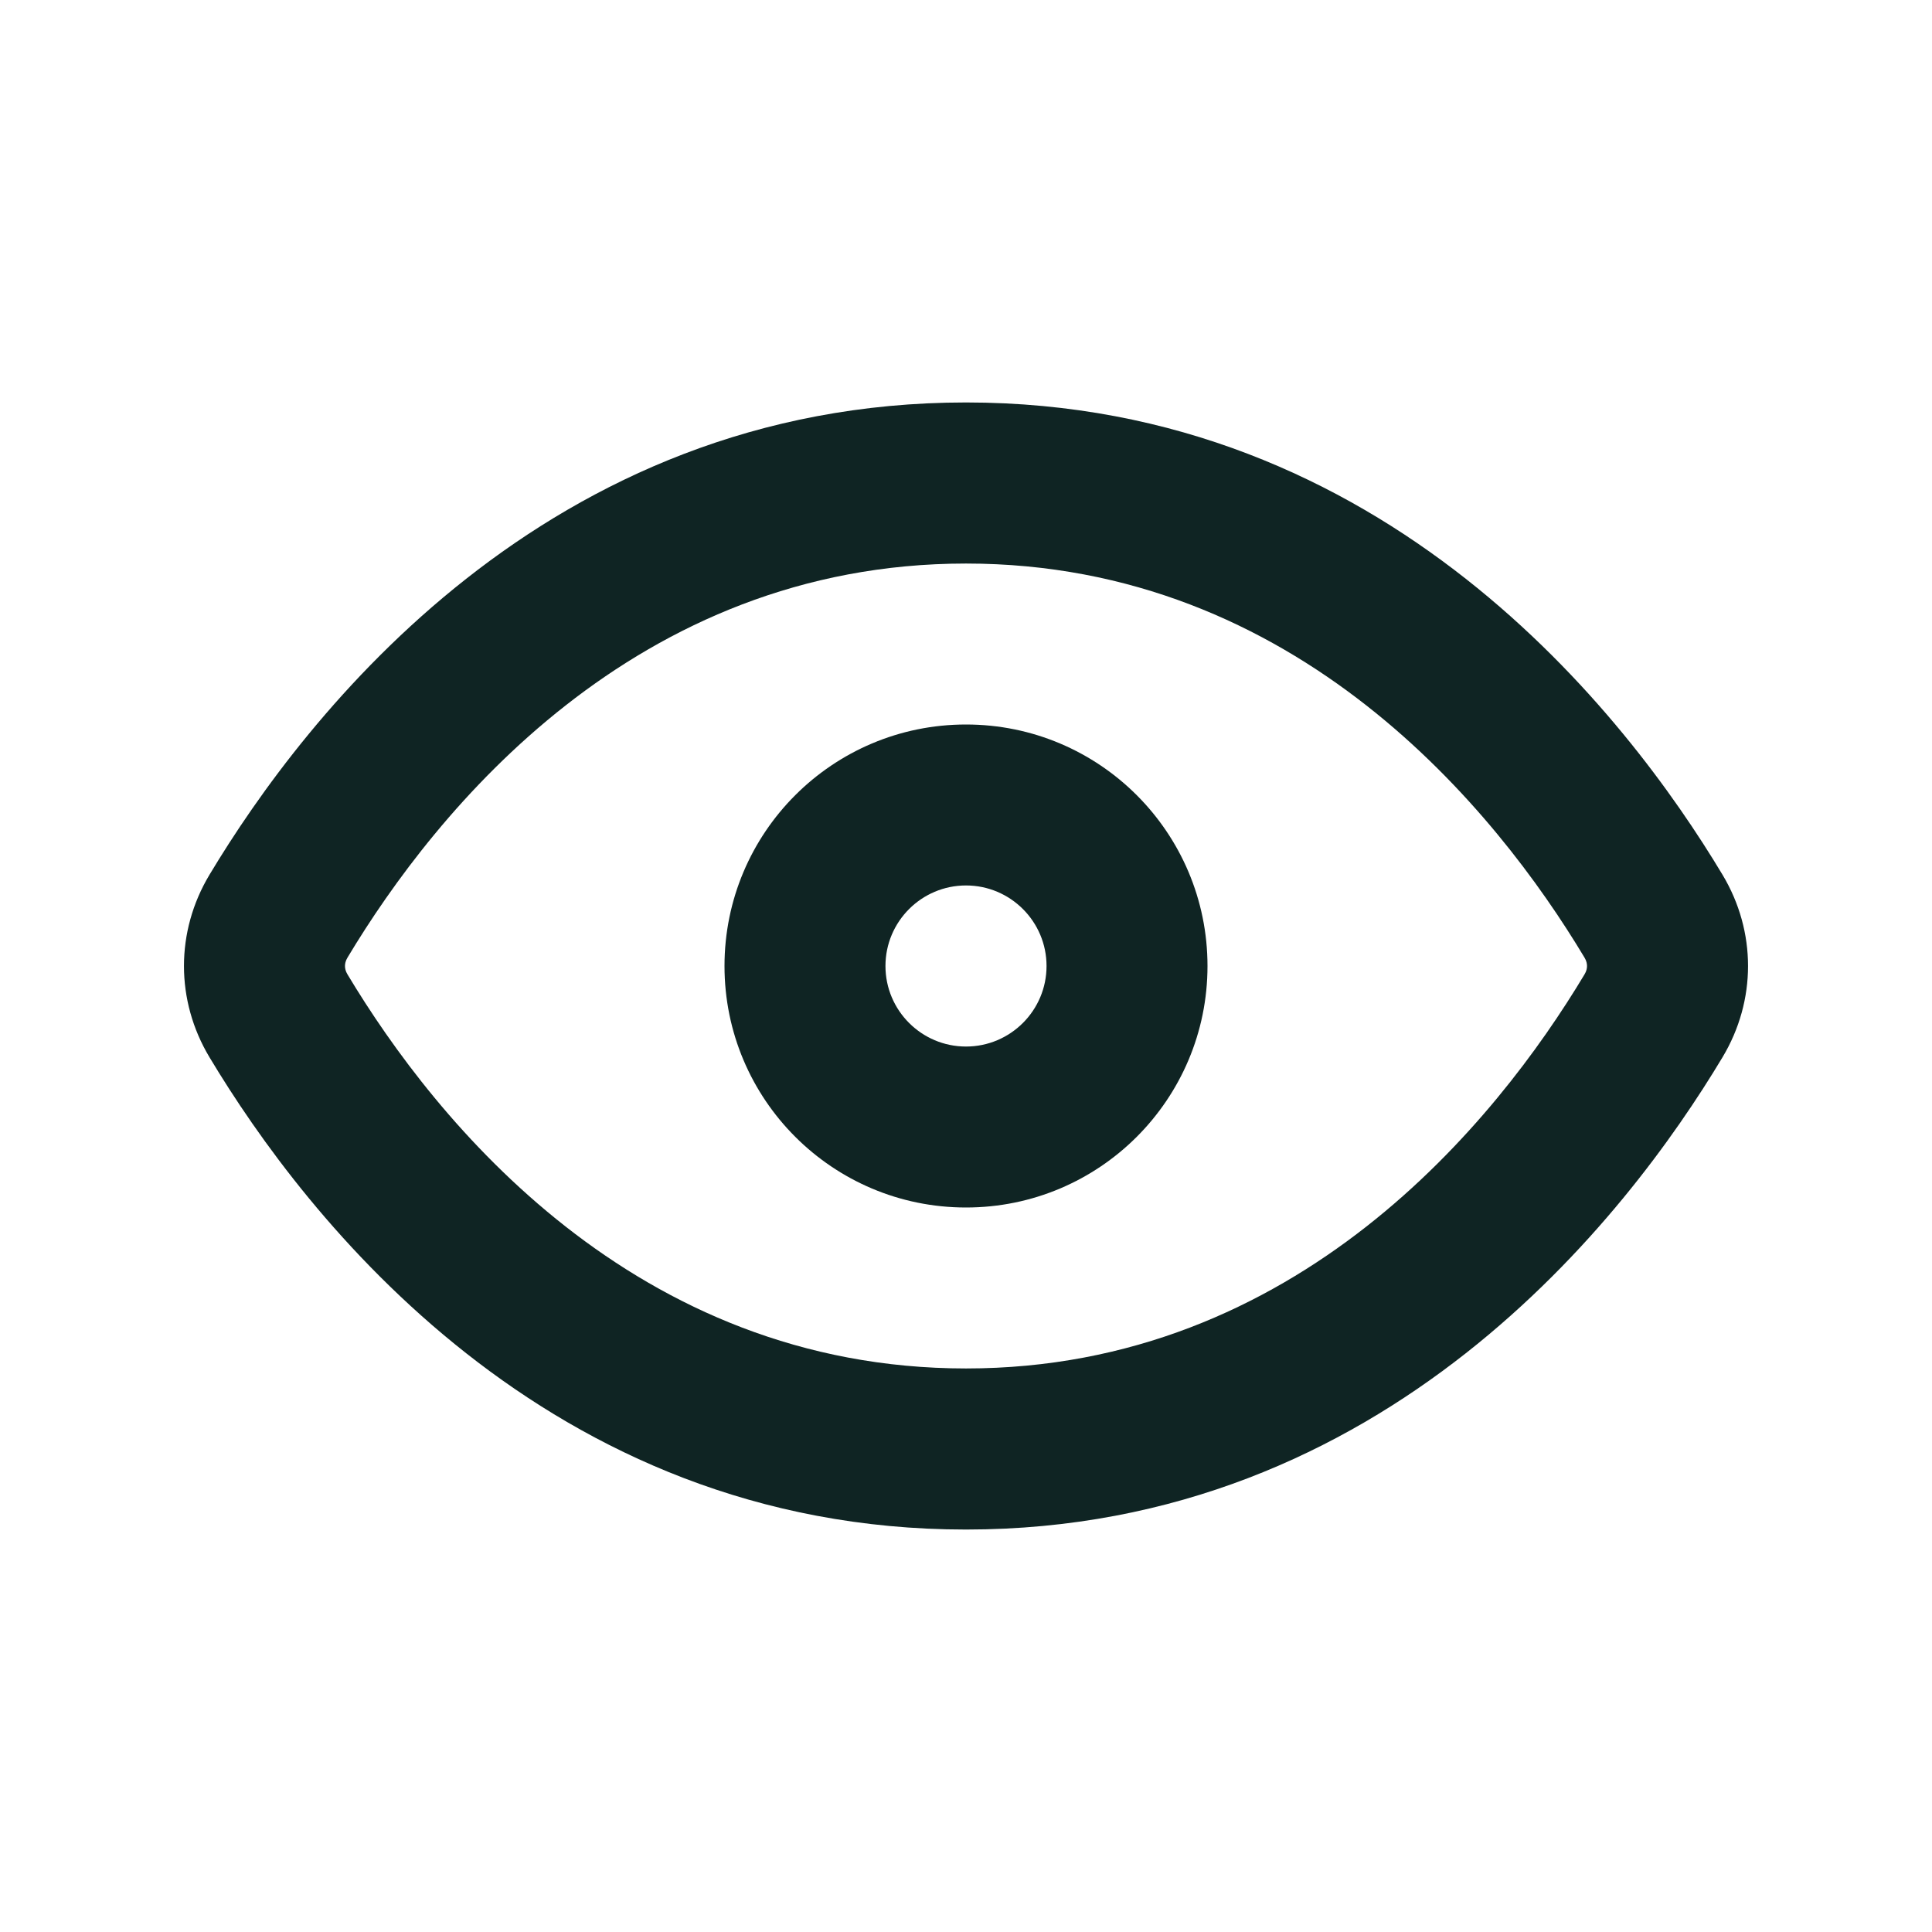 <svg width="16" height="16" viewBox="0 0 16 16" fill="none" xmlns="http://www.w3.org/2000/svg">
<path fill-rule="evenodd" clip-rule="evenodd" d="M8 11.333C10.741 11.333 12.391 9.289 13.122 8.07C13.139 8.042 13.143 8.019 13.143 8C13.143 7.982 13.139 7.958 13.122 7.93C12.391 6.711 10.741 4.667 8 4.667C5.259 4.667 3.609 6.711 2.878 7.93C2.861 7.958 2.857 7.982 2.857 8C2.857 8.019 2.861 8.042 2.878 8.07C3.609 9.289 5.259 11.333 8 11.333ZM14.265 8.756C13.473 10.077 11.477 12.667 8 12.667C4.523 12.667 2.527 10.077 1.735 8.756C1.453 8.286 1.453 7.714 1.735 7.244C2.527 5.924 4.523 3.333 8 3.333C11.477 3.333 13.473 5.924 14.265 7.244C14.547 7.714 14.547 8.286 14.265 8.756Z" fill="#0F2423"/>
<path fill-rule="evenodd" clip-rule="evenodd" d="M8 8.667C8.368 8.667 8.667 8.368 8.667 8C8.667 7.632 8.368 7.333 8 7.333C7.632 7.333 7.333 7.632 7.333 8C7.333 8.368 7.632 8.667 8 8.667ZM8 10C9.105 10 10 9.105 10 8C10 6.895 9.105 6 8 6C6.895 6 6 6.895 6 8C6 9.105 6.895 10 8 10Z" fill="#0F2423"/>
</svg>
